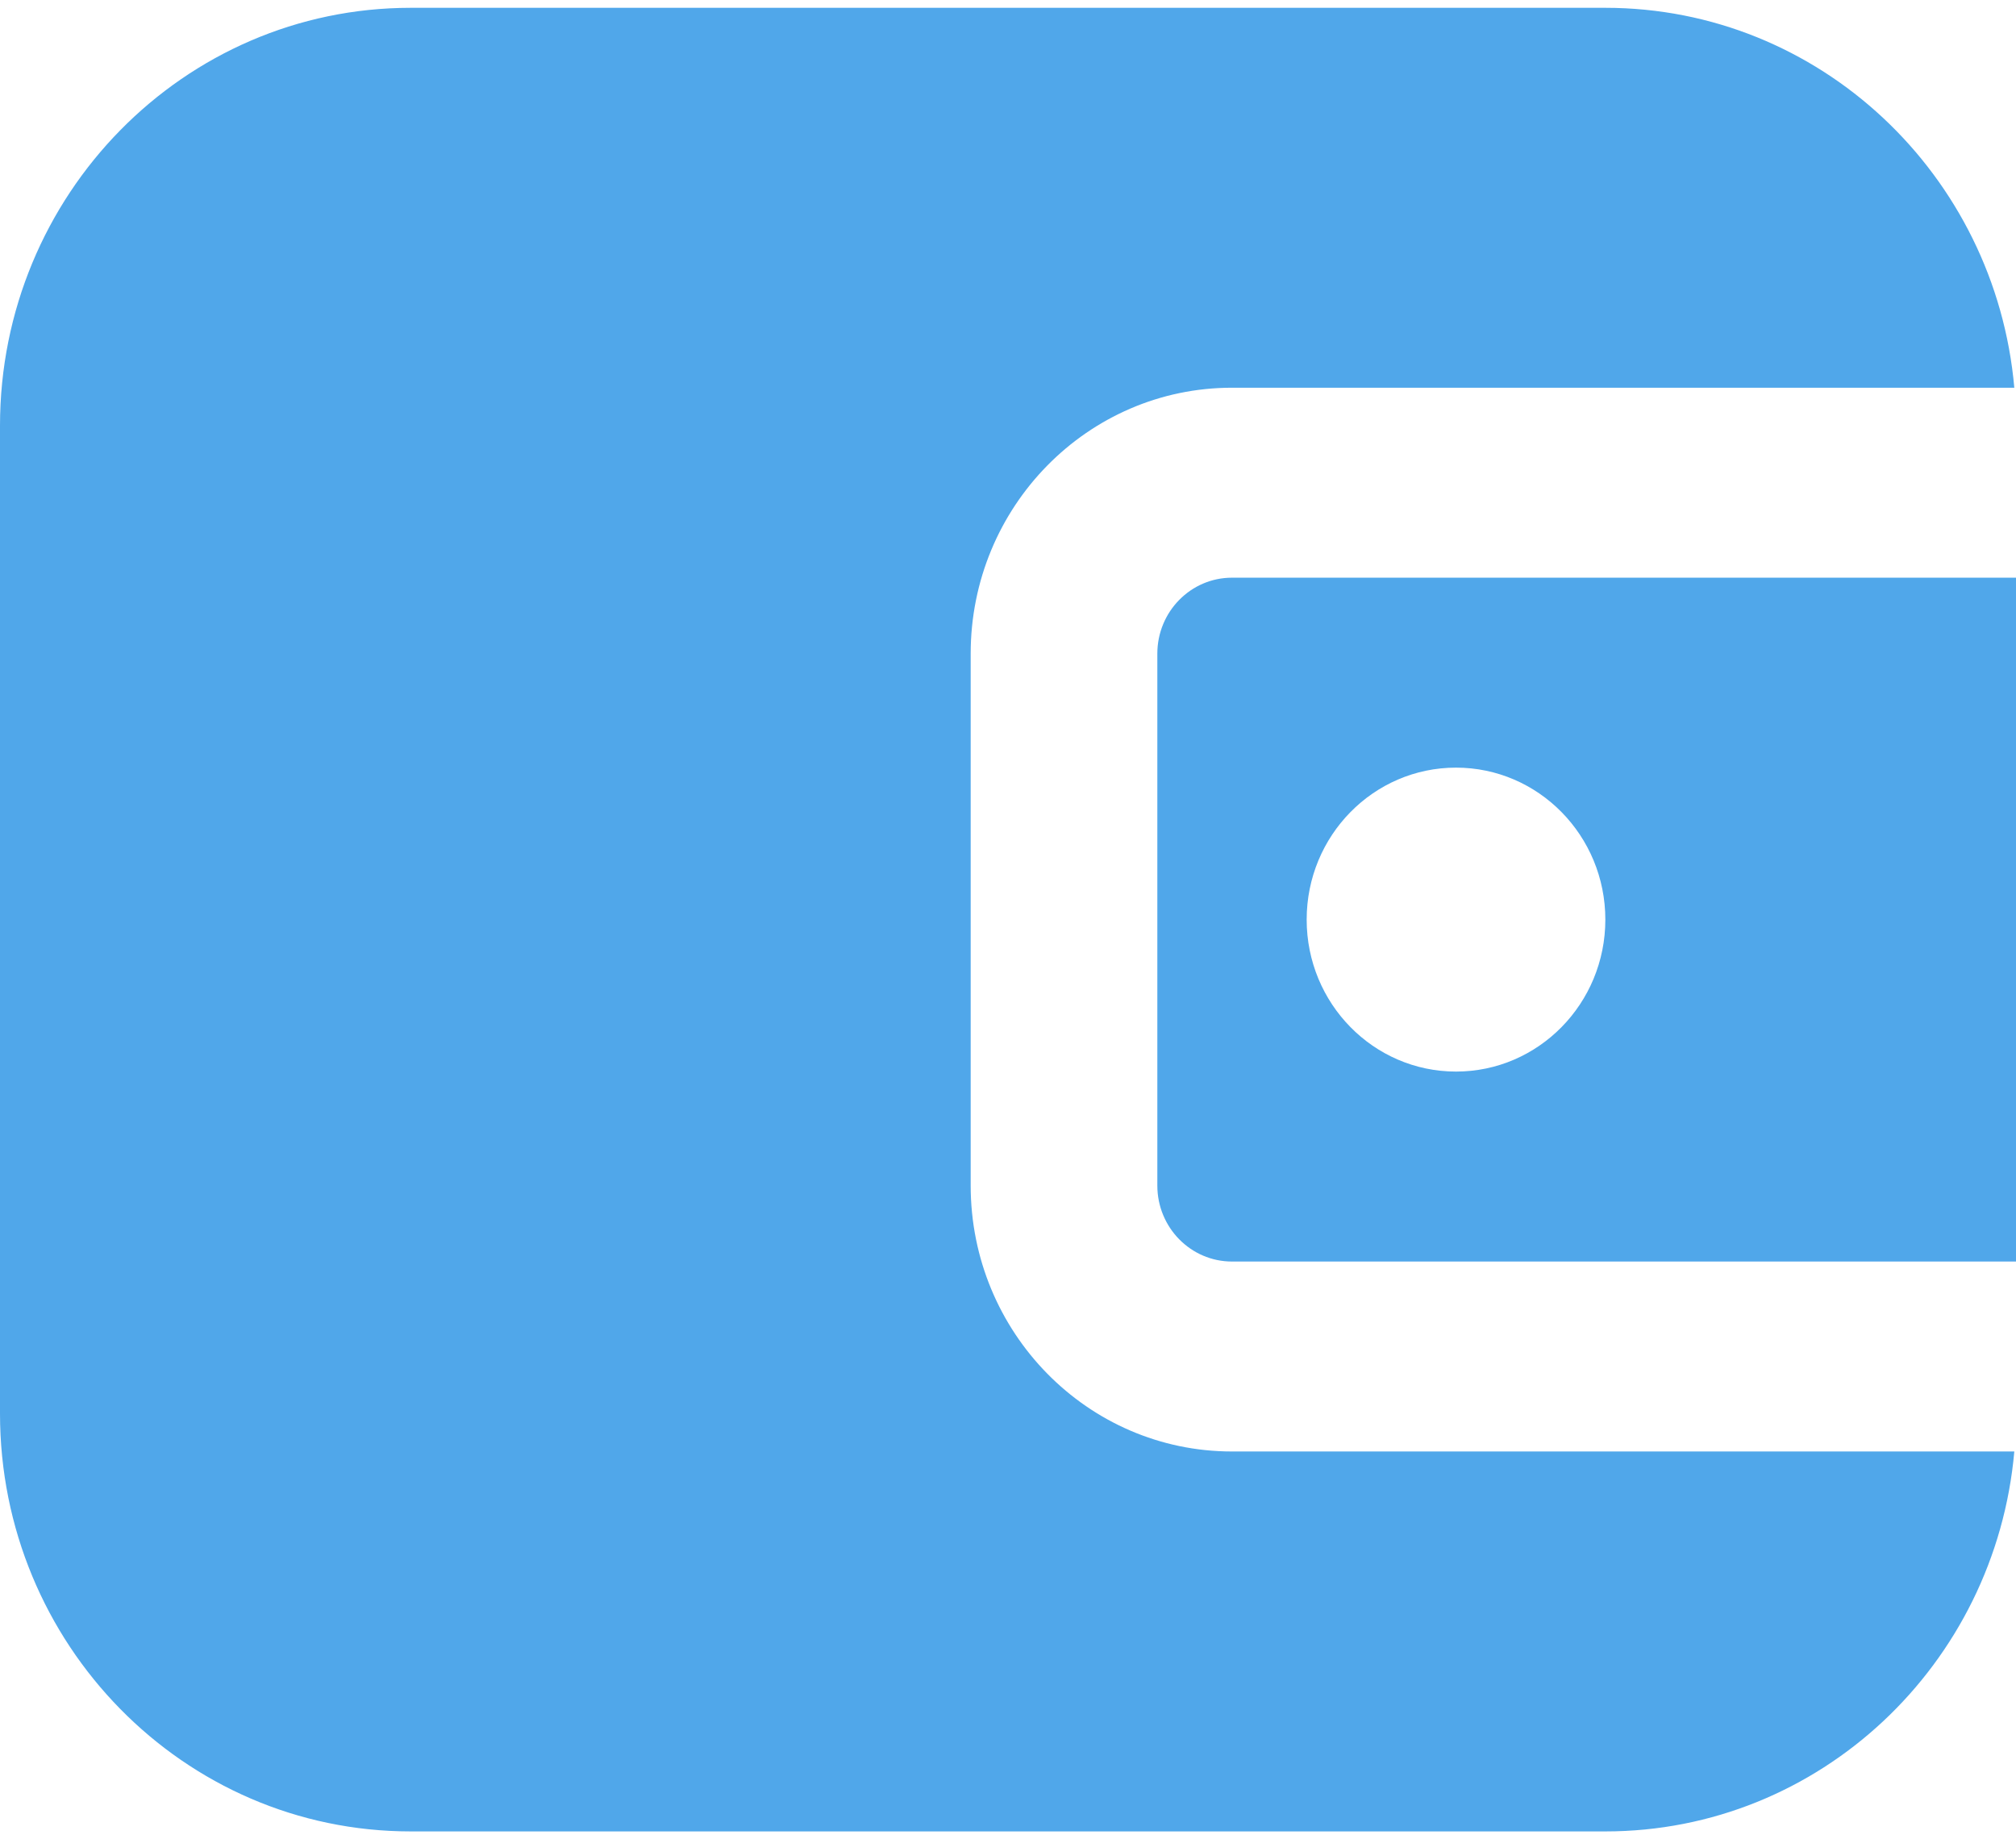 <svg width="80" height="73" viewBox="0 0 80 73" fill="none" xmlns="http://www.w3.org/2000/svg">
<path d="M0 16.897C0 7.737 7.296 0.31 16.296 0.31H63.704C72.205 0.31 79.185 6.936 79.933 15.389H48.889C43.161 15.389 38.519 20.116 38.519 25.945V47.056C38.519 52.884 43.161 57.611 48.889 57.611H79.933C79.185 66.064 72.205 72.691 63.704 72.691H16.296C7.296 72.691 0 65.263 0 56.103V16.897Z" fill="#50A7EA"/>
<path fill-rule="evenodd" clip-rule="evenodd" d="M45.926 25.945C45.926 24.279 47.252 22.929 48.889 22.929H80V50.072H48.889C47.252 50.072 45.926 48.721 45.926 47.056V25.945ZM63.704 36.5C63.704 39.831 61.051 42.532 57.778 42.532C54.505 42.532 51.852 39.831 51.852 36.5C51.852 33.169 54.505 30.468 57.778 30.468C61.051 30.468 63.704 33.169 63.704 36.5Z" fill="#50A7EA"/>
</svg>
